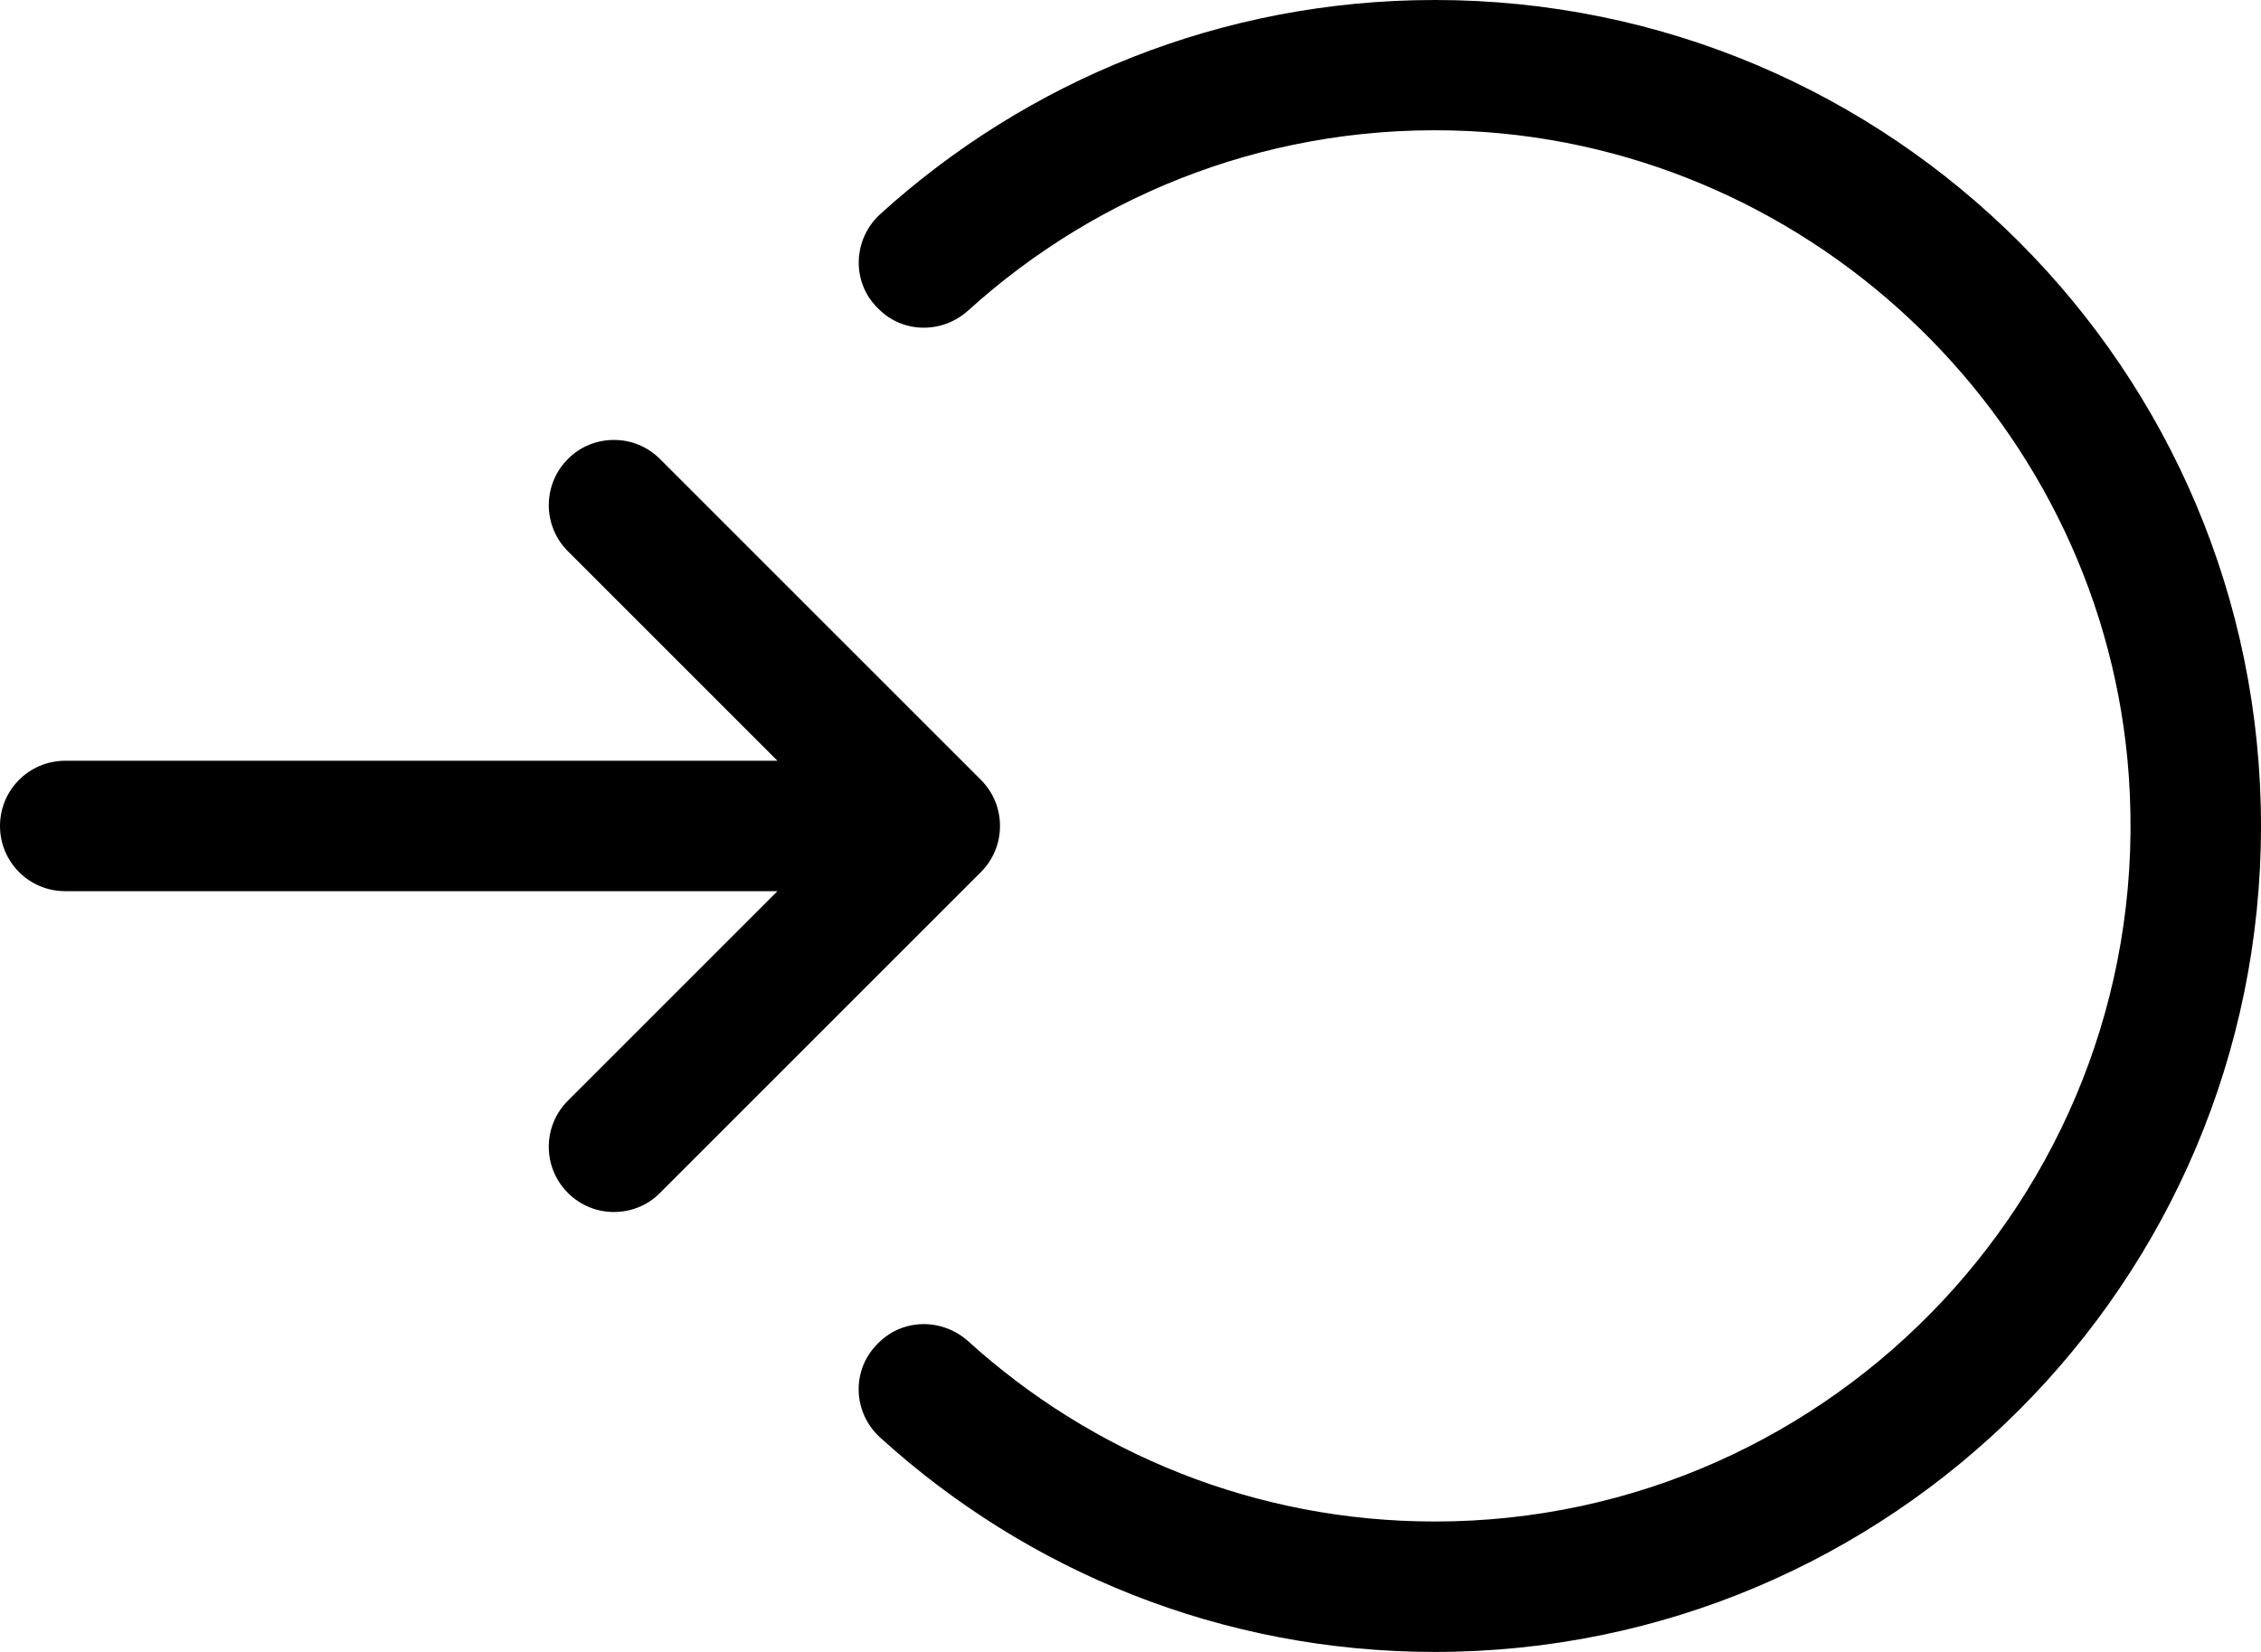<svg xmlns="http://www.w3.org/2000/svg" viewBox="0 0 104 76">
<path d="M45.12,35.88L30.36,21.12c-0.59-0.59-1.35-0.88-2.12-0.88s-1.54,0.29-2.12,0.88c-1.17,1.17-1.17,3.07,0,4.24L35.76,35H3
c-1.66,0-3,1.34-3,3c0,1.66,1.34,3,3,3h32.76l-9.64,9.64c-1.17,1.17-1.17,3.07,0,4.24c0.59,0.59,1.35,0.88,2.12,0.88
c0.77,0,1.54-0.29,2.12-0.88l14.76-14.76C46.29,38.95,46.29,37.05,45.12,35.88z"/>
<path d="M66,0L66,0c-9.82,0-18.76,3.73-25.5,9.84c-1.27,1.15-1.35,3.13-0.13,4.33l0.06,0.06c1.13,1.12,2.93,1.12,4.11,0.05
c6.04-5.47,14.16-8.67,23.02-8.25C83.62,6.81,96.8,19.68,97.92,35.71C99.22,54.39,84.4,70,66,70c-8.25,0-15.77-3.14-21.45-8.28
c-1.18-1.07-2.98-1.08-4.12,0.04c-0.02,0.02-0.04,0.04-0.06,0.06c-1.22,1.21-1.15,3.18,0.13,4.33C47.24,72.27,56.18,76,66,76h0
c20.99,0,38-17.01,38-38v0C104,17.01,86.99,0,66,0z"/>
</svg>

